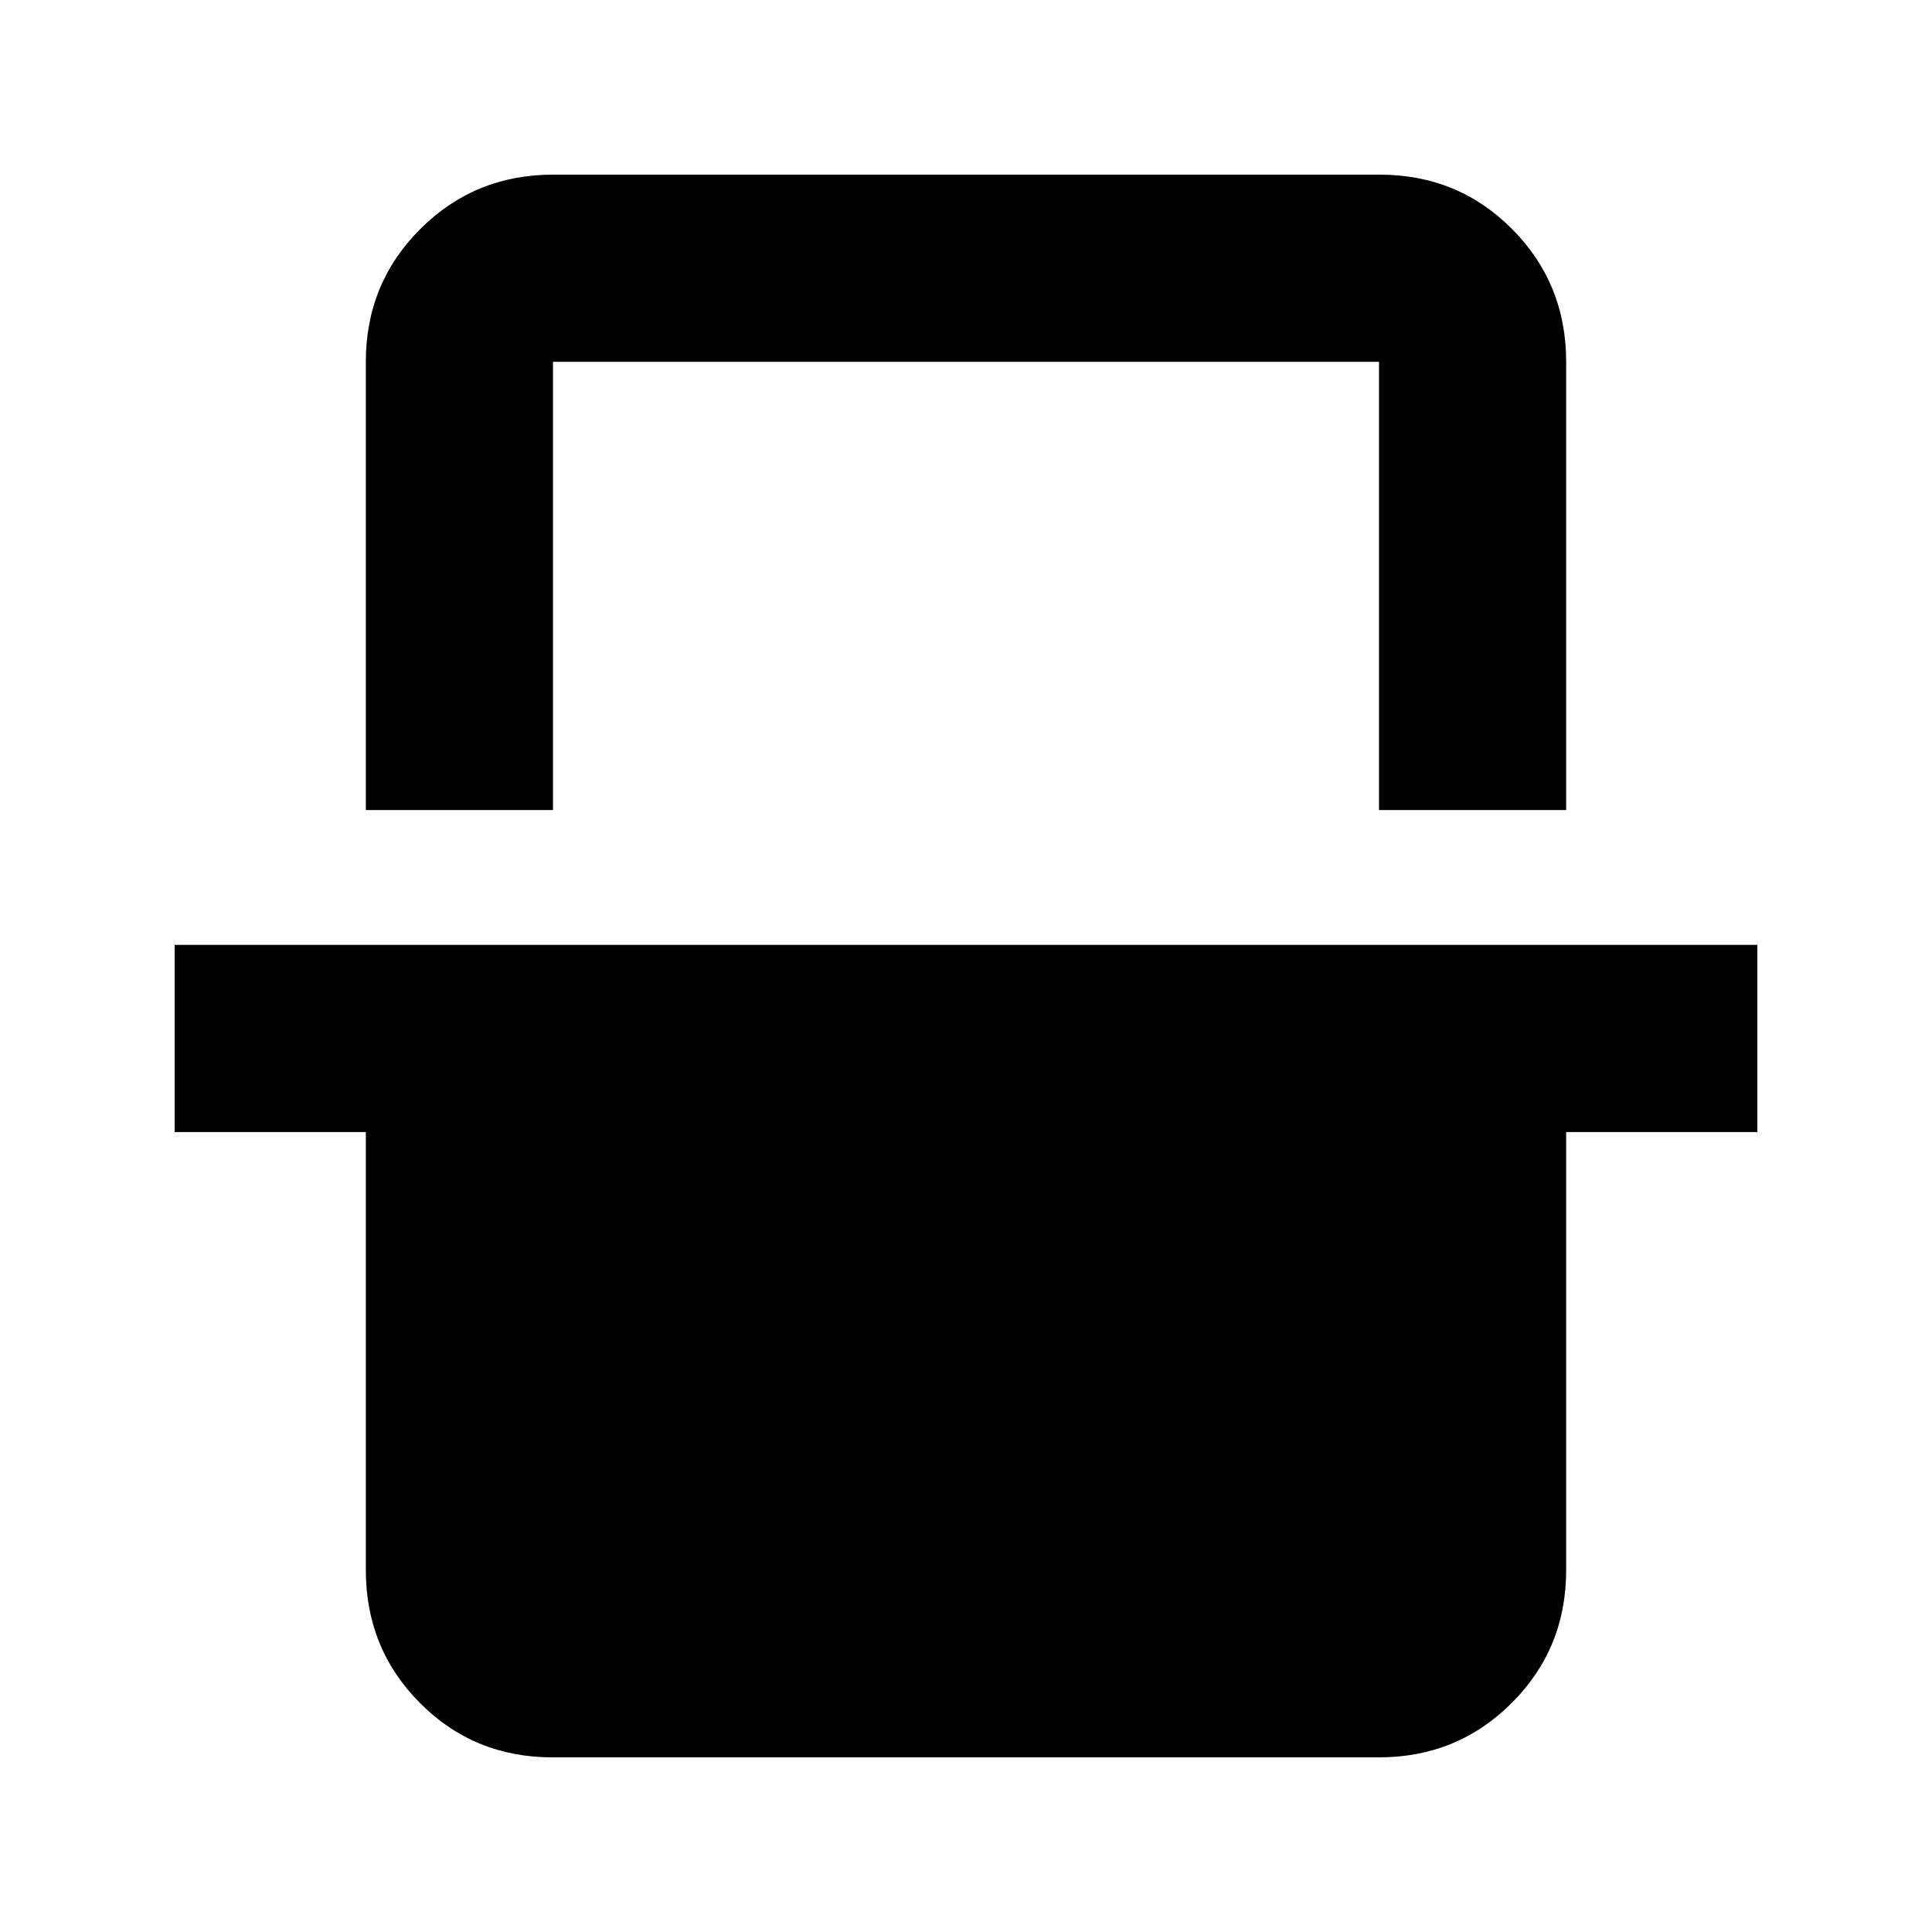 <svg xmlns="http://www.w3.org/2000/svg" height="20" viewBox="0 -960 960 960" width="20"><path d="M181.78-557.5v-222.72q0-38.94 27.04-65.97t66-27.03H685.5q38.96 0 65.84 27.03 26.88 27.03 26.88 65.97v222.72h-93v-222.72H274.78v222.72h-93ZM274.5-86.78q-38.96 0-65.84-27.03-26.88-27.03-26.88-65.97V-397.5h-95v-93h786.44v93h-95v217.72q0 38.94-27.04 65.97t-66 27.03H274.5Zm.28-693.44h410.44-410.44Z"/></svg>